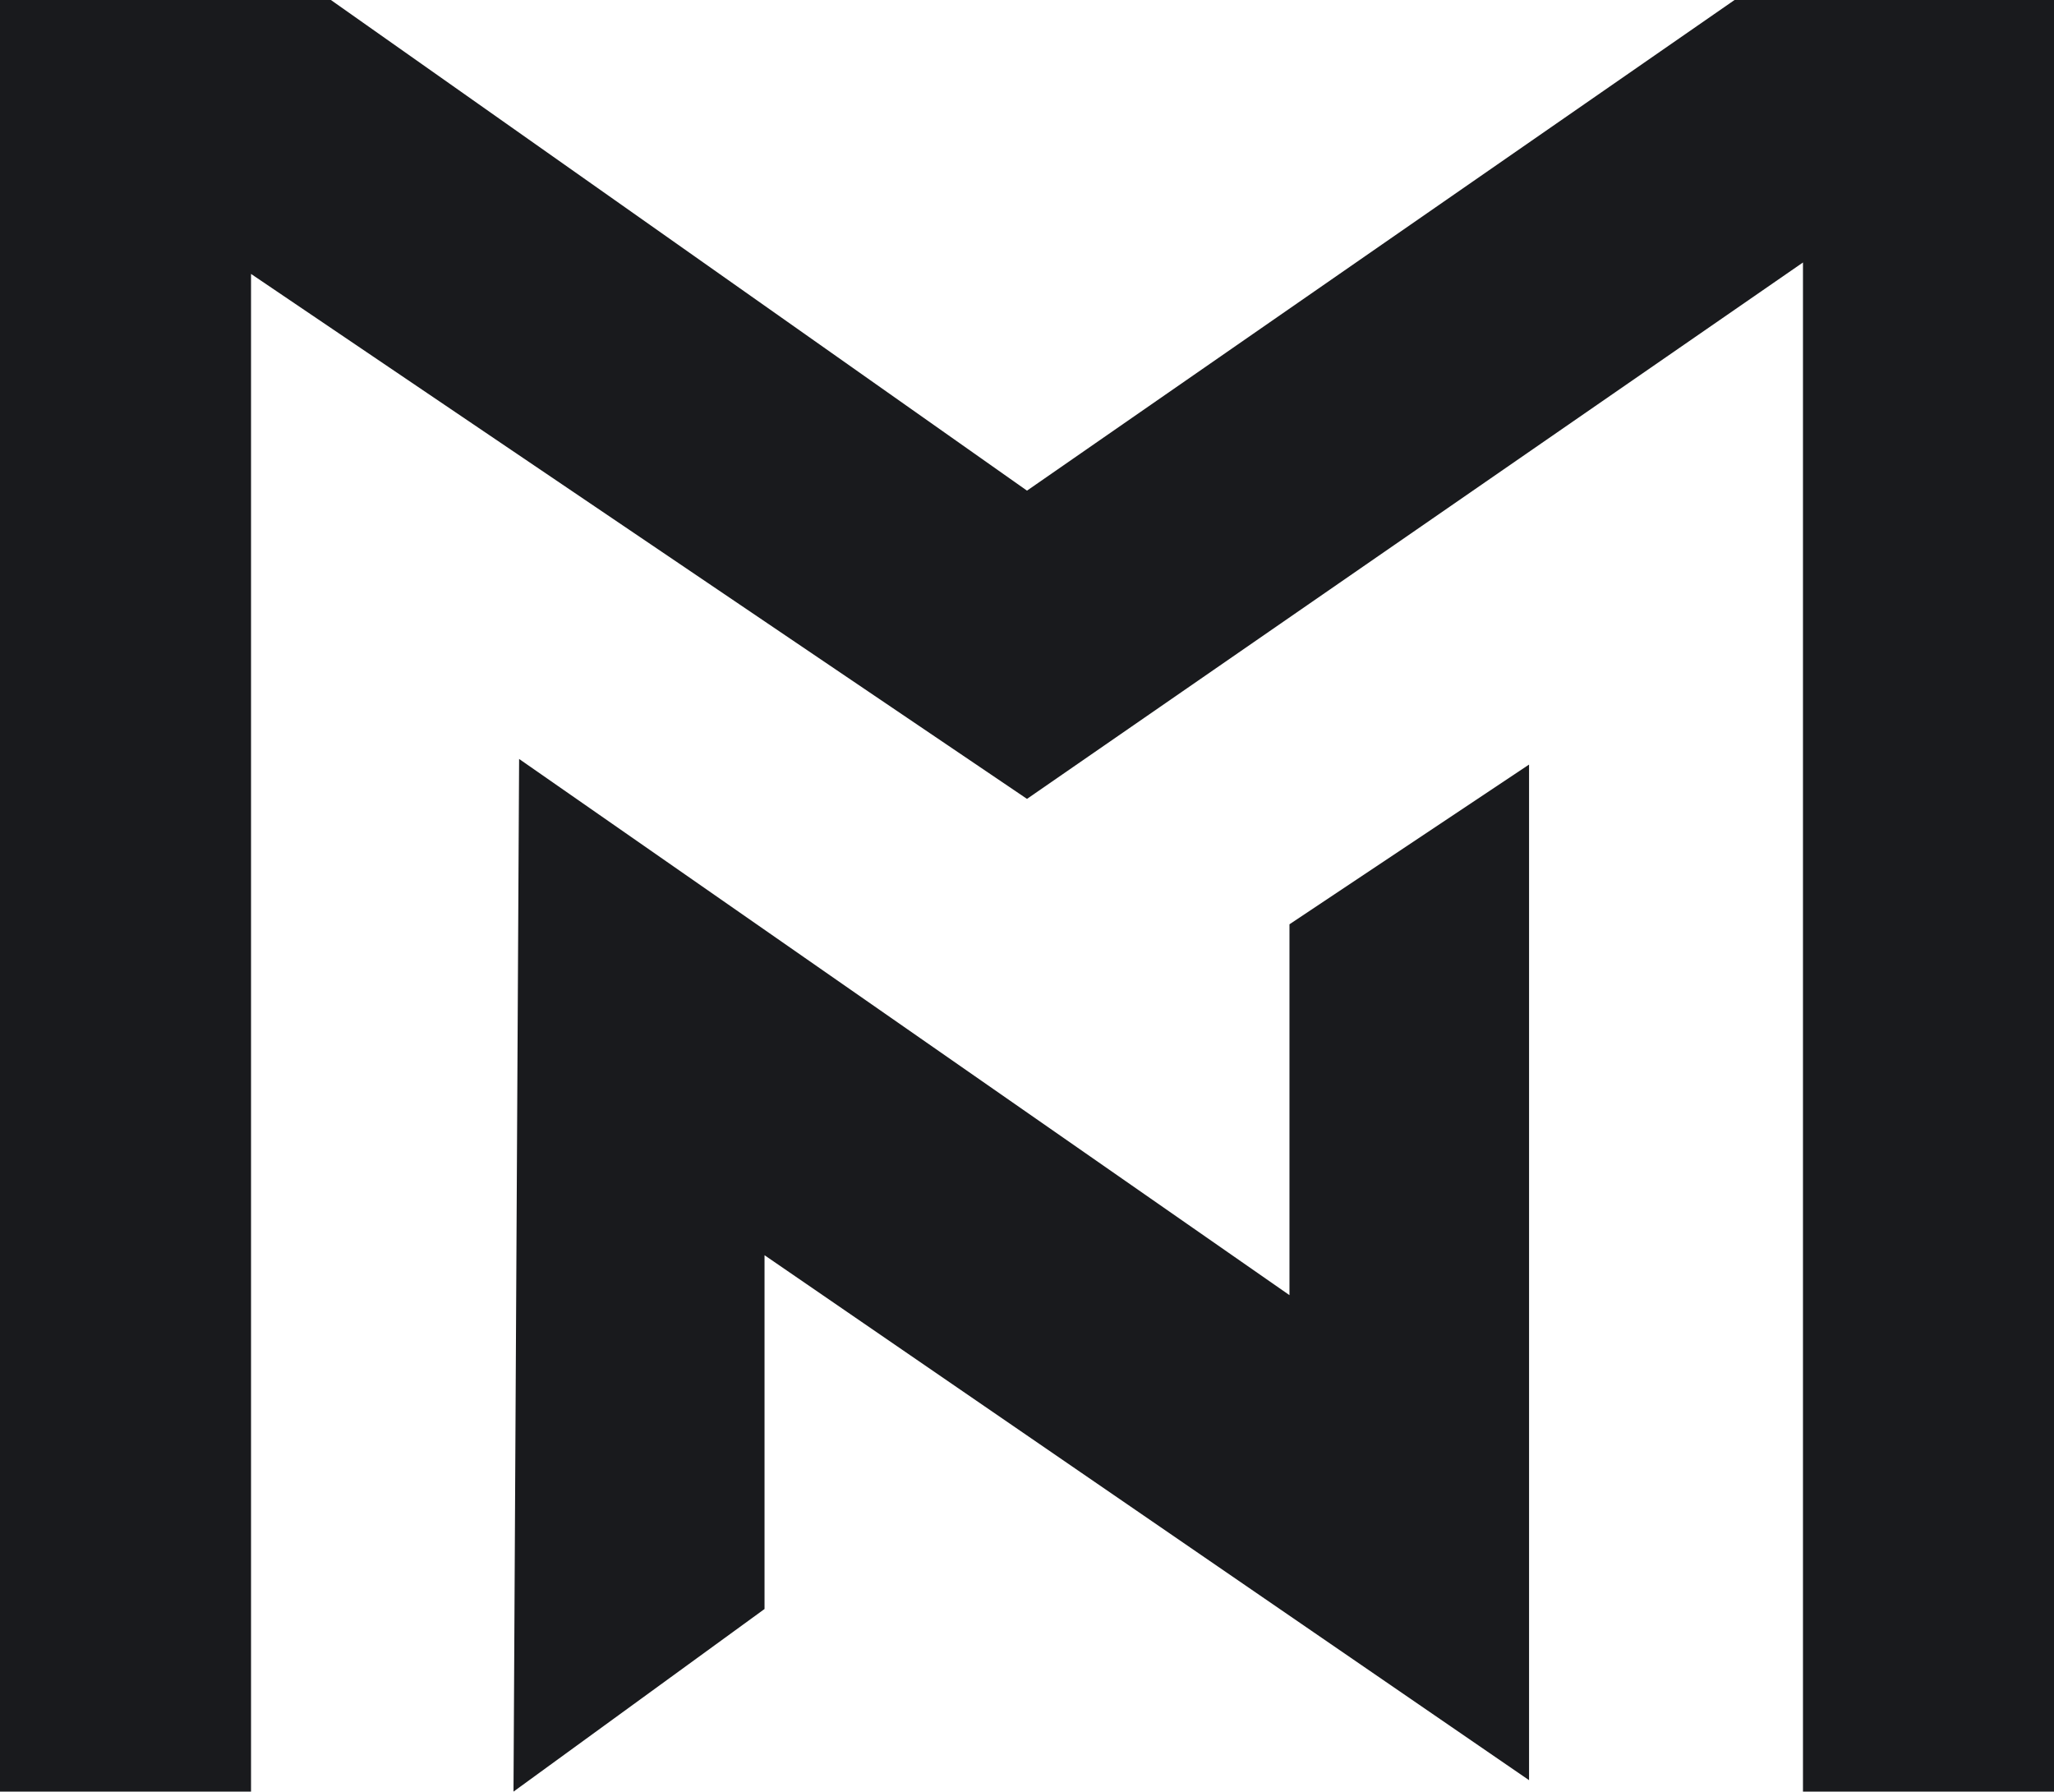 <svg id="Layer_1" data-name="Layer 1" xmlns="http://www.w3.org/2000/svg" viewBox="0 0 95.16 83"><defs><style>.cls-1{fill:#191A1D;}</style></defs><title>mn-portfolio-logo</title><polygon class="cls-1" points="0 0 0 83 11.63 83 11.63 12.69 47.58 37.01 83.53 12.16 83.53 83 95.16 83 95.16 0 80.36 0 47.58 22.73 15.33 0 0 0"/><polygon class="cls-1" points="23.79 83 35.42 74.54 35.42 58.15 70.84 82.47 70.84 35.42 59.74 42.82 59.74 60 24.05 35.16 23.79 83"/></svg>